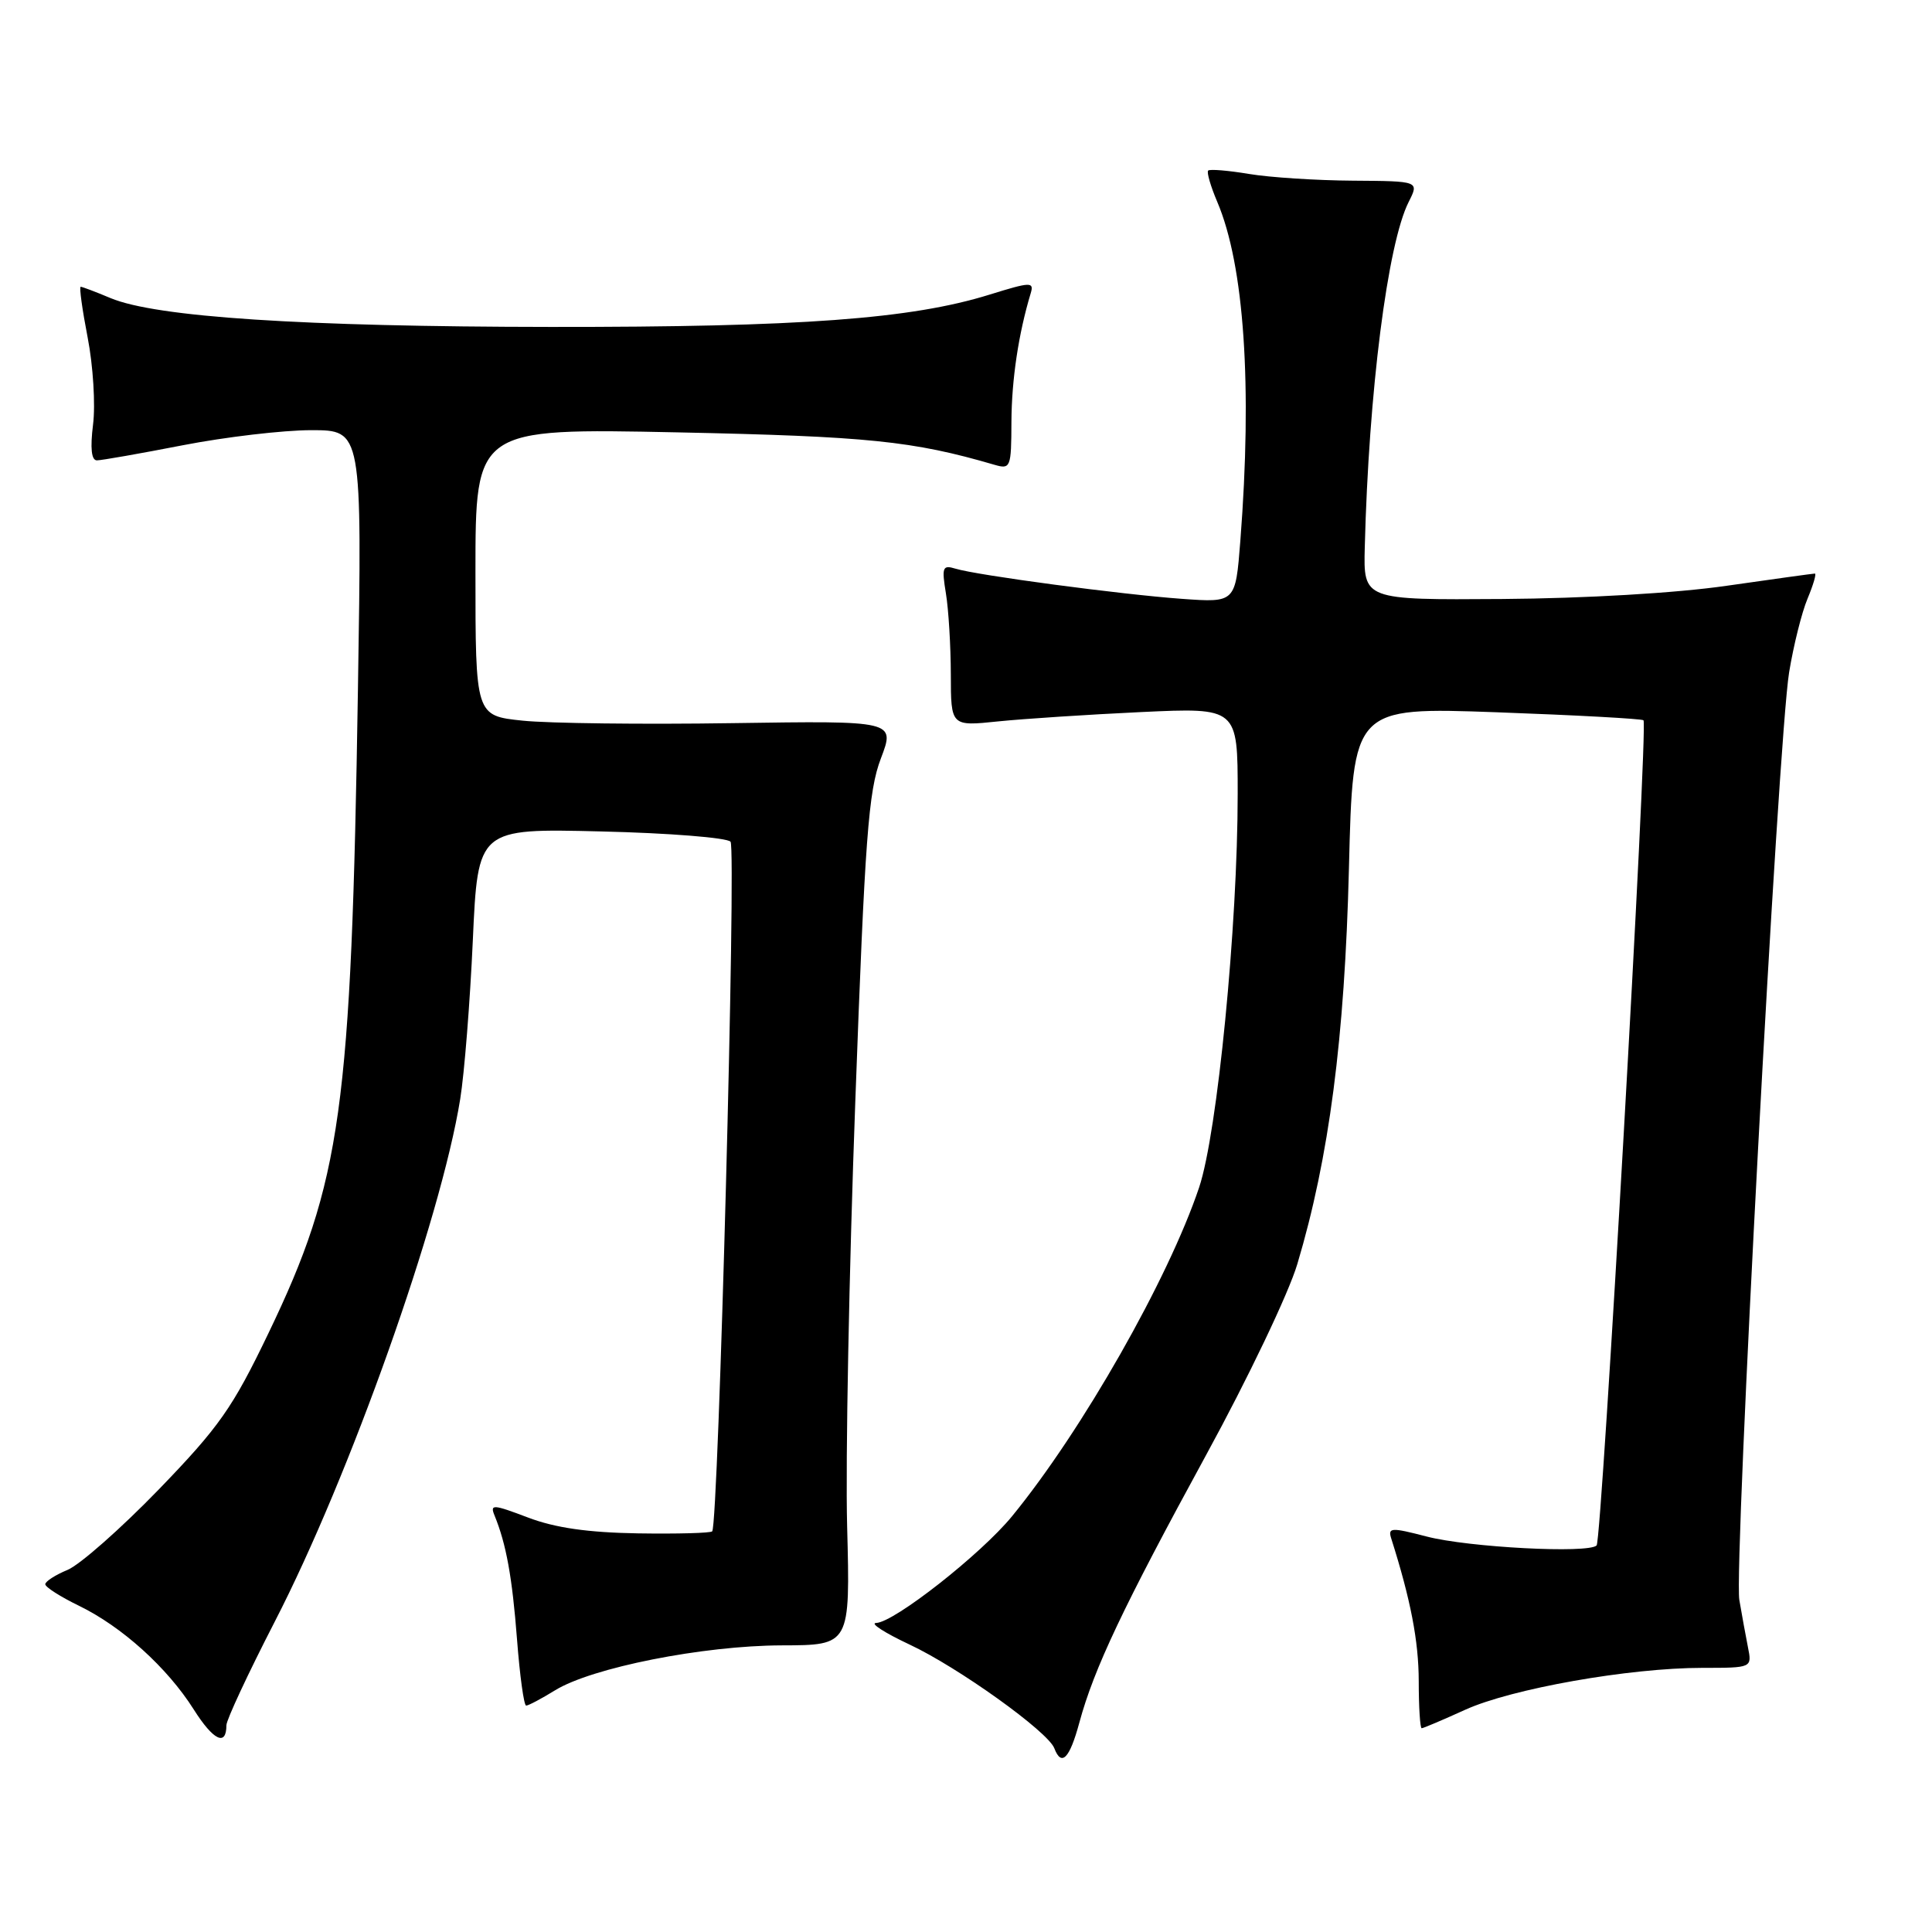 <?xml version="1.0" encoding="UTF-8" standalone="no"?>
<!DOCTYPE svg PUBLIC "-//W3C//DTD SVG 1.1//EN" "http://www.w3.org/Graphics/SVG/1.1/DTD/svg11.dtd" >
<svg xmlns="http://www.w3.org/2000/svg" xmlns:xlink="http://www.w3.org/1999/xlink" version="1.1" viewBox="0 0 256 256">
 <g >
 <path fill="currentColor"
d=" M 143.02 228.25 C 144.96 221.09 148.82 212.95 159.82 192.79 C 165.32 182.73 170.76 171.35 171.90 167.50 C 176.12 153.39 178.18 137.56 178.74 115.10 C 179.27 93.70 179.27 93.70 198.34 94.38 C 208.82 94.76 217.57 95.24 217.77 95.44 C 218.40 96.06 212.25 204.08 211.56 204.78 C 210.47 205.87 194.59 205.04 189.05 203.60 C 184.32 202.37 183.88 202.40 184.35 203.87 C 186.92 211.96 187.98 217.45 187.99 222.75 C 187.99 226.19 188.17 229.00 188.38 229.00 C 188.59 229.00 191.18 227.90 194.13 226.56 C 200.28 223.76 215.88 221.00 225.57 221.00 C 232.16 221.00 232.16 221.00 231.61 218.25 C 231.31 216.74 230.80 213.93 230.47 212.00 C 229.74 207.66 235.62 97.91 237.07 89.07 C 237.65 85.54 238.74 81.15 239.51 79.32 C 240.27 77.50 240.71 76.00 240.48 76.00 C 240.26 76.00 234.99 76.73 228.78 77.62 C 222.07 78.59 210.05 79.29 199.08 79.37 C 180.66 79.50 180.66 79.50 180.84 72.50 C 181.36 51.92 183.86 32.28 186.66 26.75 C 188.05 24.00 188.05 24.00 179.28 23.94 C 174.45 23.91 168.25 23.51 165.50 23.05 C 162.75 22.59 160.32 22.39 160.09 22.60 C 159.87 22.81 160.41 24.67 161.29 26.74 C 164.87 35.14 165.95 51.10 164.35 71.68 C 163.71 79.86 163.71 79.86 156.61 79.35 C 148.54 78.77 129.47 76.23 126.60 75.35 C 124.89 74.83 124.77 75.16 125.34 78.64 C 125.69 80.76 125.98 85.59 125.99 89.37 C 126.00 96.24 126.00 96.24 132.25 95.59 C 135.69 95.24 144.24 94.68 151.25 94.35 C 164.00 93.76 164.00 93.76 164.00 105.18 C 164.00 122.69 161.31 150.13 158.89 157.34 C 154.81 169.48 143.40 189.55 134.11 200.90 C 129.99 205.94 118.48 214.98 116.10 215.05 C 115.22 215.07 117.20 216.35 120.50 217.90 C 126.94 220.91 138.85 229.44 139.70 231.65 C 140.65 234.14 141.73 233.03 143.02 228.25 Z  M 30.00 228.60 C 30.00 227.90 32.88 221.73 36.39 214.91 C 46.34 195.61 58.41 161.61 60.98 145.63 C 61.53 142.26 62.28 132.81 62.65 124.64 C 63.32 109.77 63.32 109.77 79.64 110.17 C 88.62 110.38 96.34 111.00 96.80 111.53 C 97.58 112.43 95.20 201.99 94.37 202.91 C 94.17 203.14 89.75 203.26 84.55 203.18 C 77.90 203.07 73.57 202.45 69.96 201.08 C 65.33 199.32 64.90 199.29 65.53 200.81 C 67.08 204.61 67.87 208.95 68.51 217.25 C 68.88 222.06 69.42 226.00 69.72 226.00 C 70.02 226.00 71.74 225.09 73.54 223.98 C 78.41 220.97 93.14 218.05 103.58 218.02 C 112.66 218.00 112.66 218.00 112.25 202.25 C 112.02 193.59 112.51 168.28 113.33 146.00 C 114.61 110.94 115.07 104.83 116.72 100.50 C 118.62 95.50 118.62 95.50 97.06 95.82 C 85.20 96.00 72.69 95.85 69.25 95.49 C 63.00 94.84 63.00 94.84 63.00 75.79 C 63.00 56.74 63.00 56.74 89.75 57.29 C 114.99 57.82 120.93 58.42 131.75 61.58 C 133.91 62.21 134.00 61.99 134.02 55.87 C 134.05 50.27 134.96 44.20 136.58 38.84 C 137.03 37.33 136.56 37.35 131.15 39.03 C 120.75 42.27 106.07 43.35 73.00 43.32 C 40.03 43.29 20.68 42.02 14.65 39.50 C 12.68 38.67 10.90 38.00 10.69 38.00 C 10.48 38.00 10.90 41.04 11.62 44.75 C 12.34 48.46 12.66 53.64 12.33 56.25 C 11.94 59.38 12.11 61.00 12.84 61.00 C 13.44 61.00 18.56 60.10 24.21 59.00 C 29.87 57.90 37.53 57.00 41.24 57.00 C 47.97 57.00 47.97 57.00 47.43 91.25 C 46.55 147.09 45.24 156.55 35.56 176.68 C 30.81 186.57 29.04 189.08 21.03 197.37 C 16.01 202.55 10.57 207.35 8.95 208.02 C 7.33 208.69 6.00 209.55 6.00 209.92 C 6.00 210.30 8.01 211.58 10.46 212.77 C 16.16 215.54 22.16 220.96 25.67 226.51 C 28.27 230.62 30.00 231.46 30.00 228.60 Z "/>
</g>
</svg>